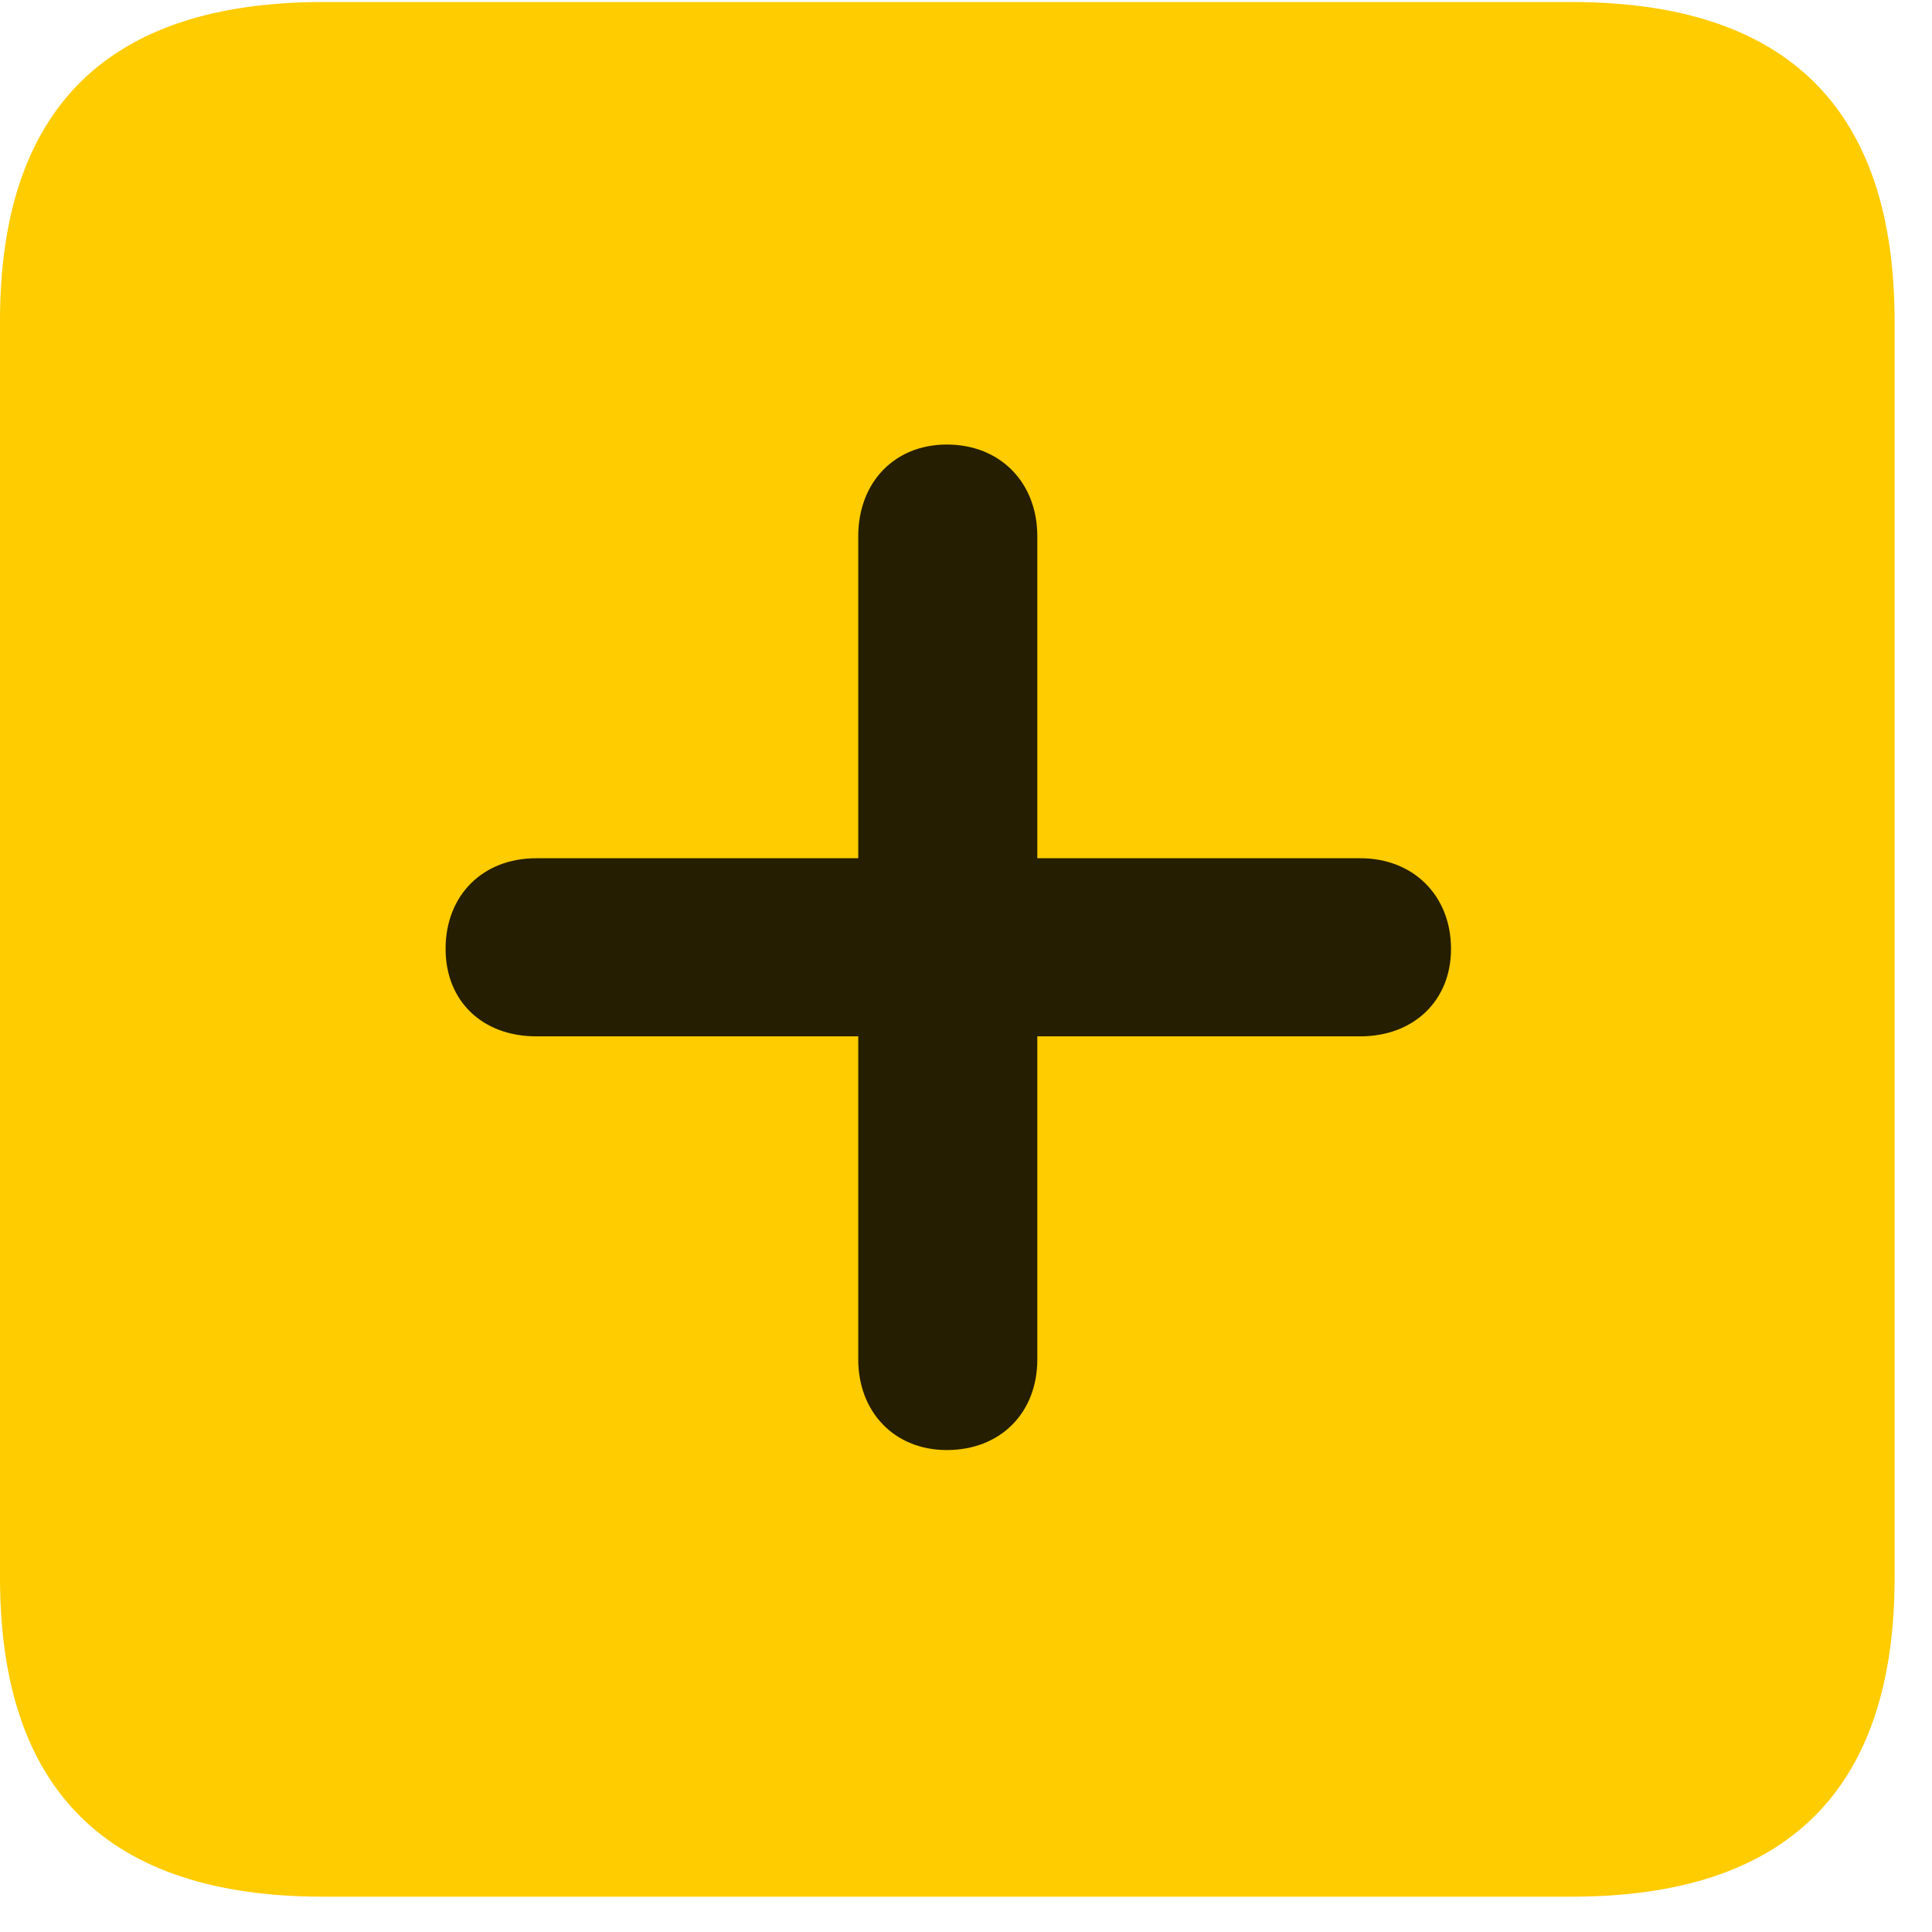 <svg width="22" height="22" viewBox="0 0 22 22" fill="none" xmlns="http://www.w3.org/2000/svg">
<path d="M3.68 21.598H17.895C20.355 21.598 21.574 20.379 21.574 17.965V3.656C21.574 1.242 20.355 0.023 17.895 0.023H3.68C1.23 0.023 0 1.23 0 3.656V17.965C0 20.391 1.23 21.598 3.68 21.598Z" fill="#FFCC00"/>
<path d="M5.074 10.805C5.074 10.195 5.496 9.773 6.105 9.773H9.773V6.105C9.773 5.496 10.184 5.062 10.781 5.062C11.391 5.062 11.812 5.496 11.812 6.105V9.773H15.492C16.09 9.773 16.523 10.195 16.523 10.805C16.523 11.402 16.09 11.801 15.492 11.801H11.812V15.48C11.812 16.09 11.391 16.512 10.781 16.512C10.184 16.512 9.773 16.078 9.773 15.48V11.801H6.105C5.496 11.801 5.074 11.402 5.074 10.805Z" fill="black" fill-opacity="0.85"/>
</svg>
